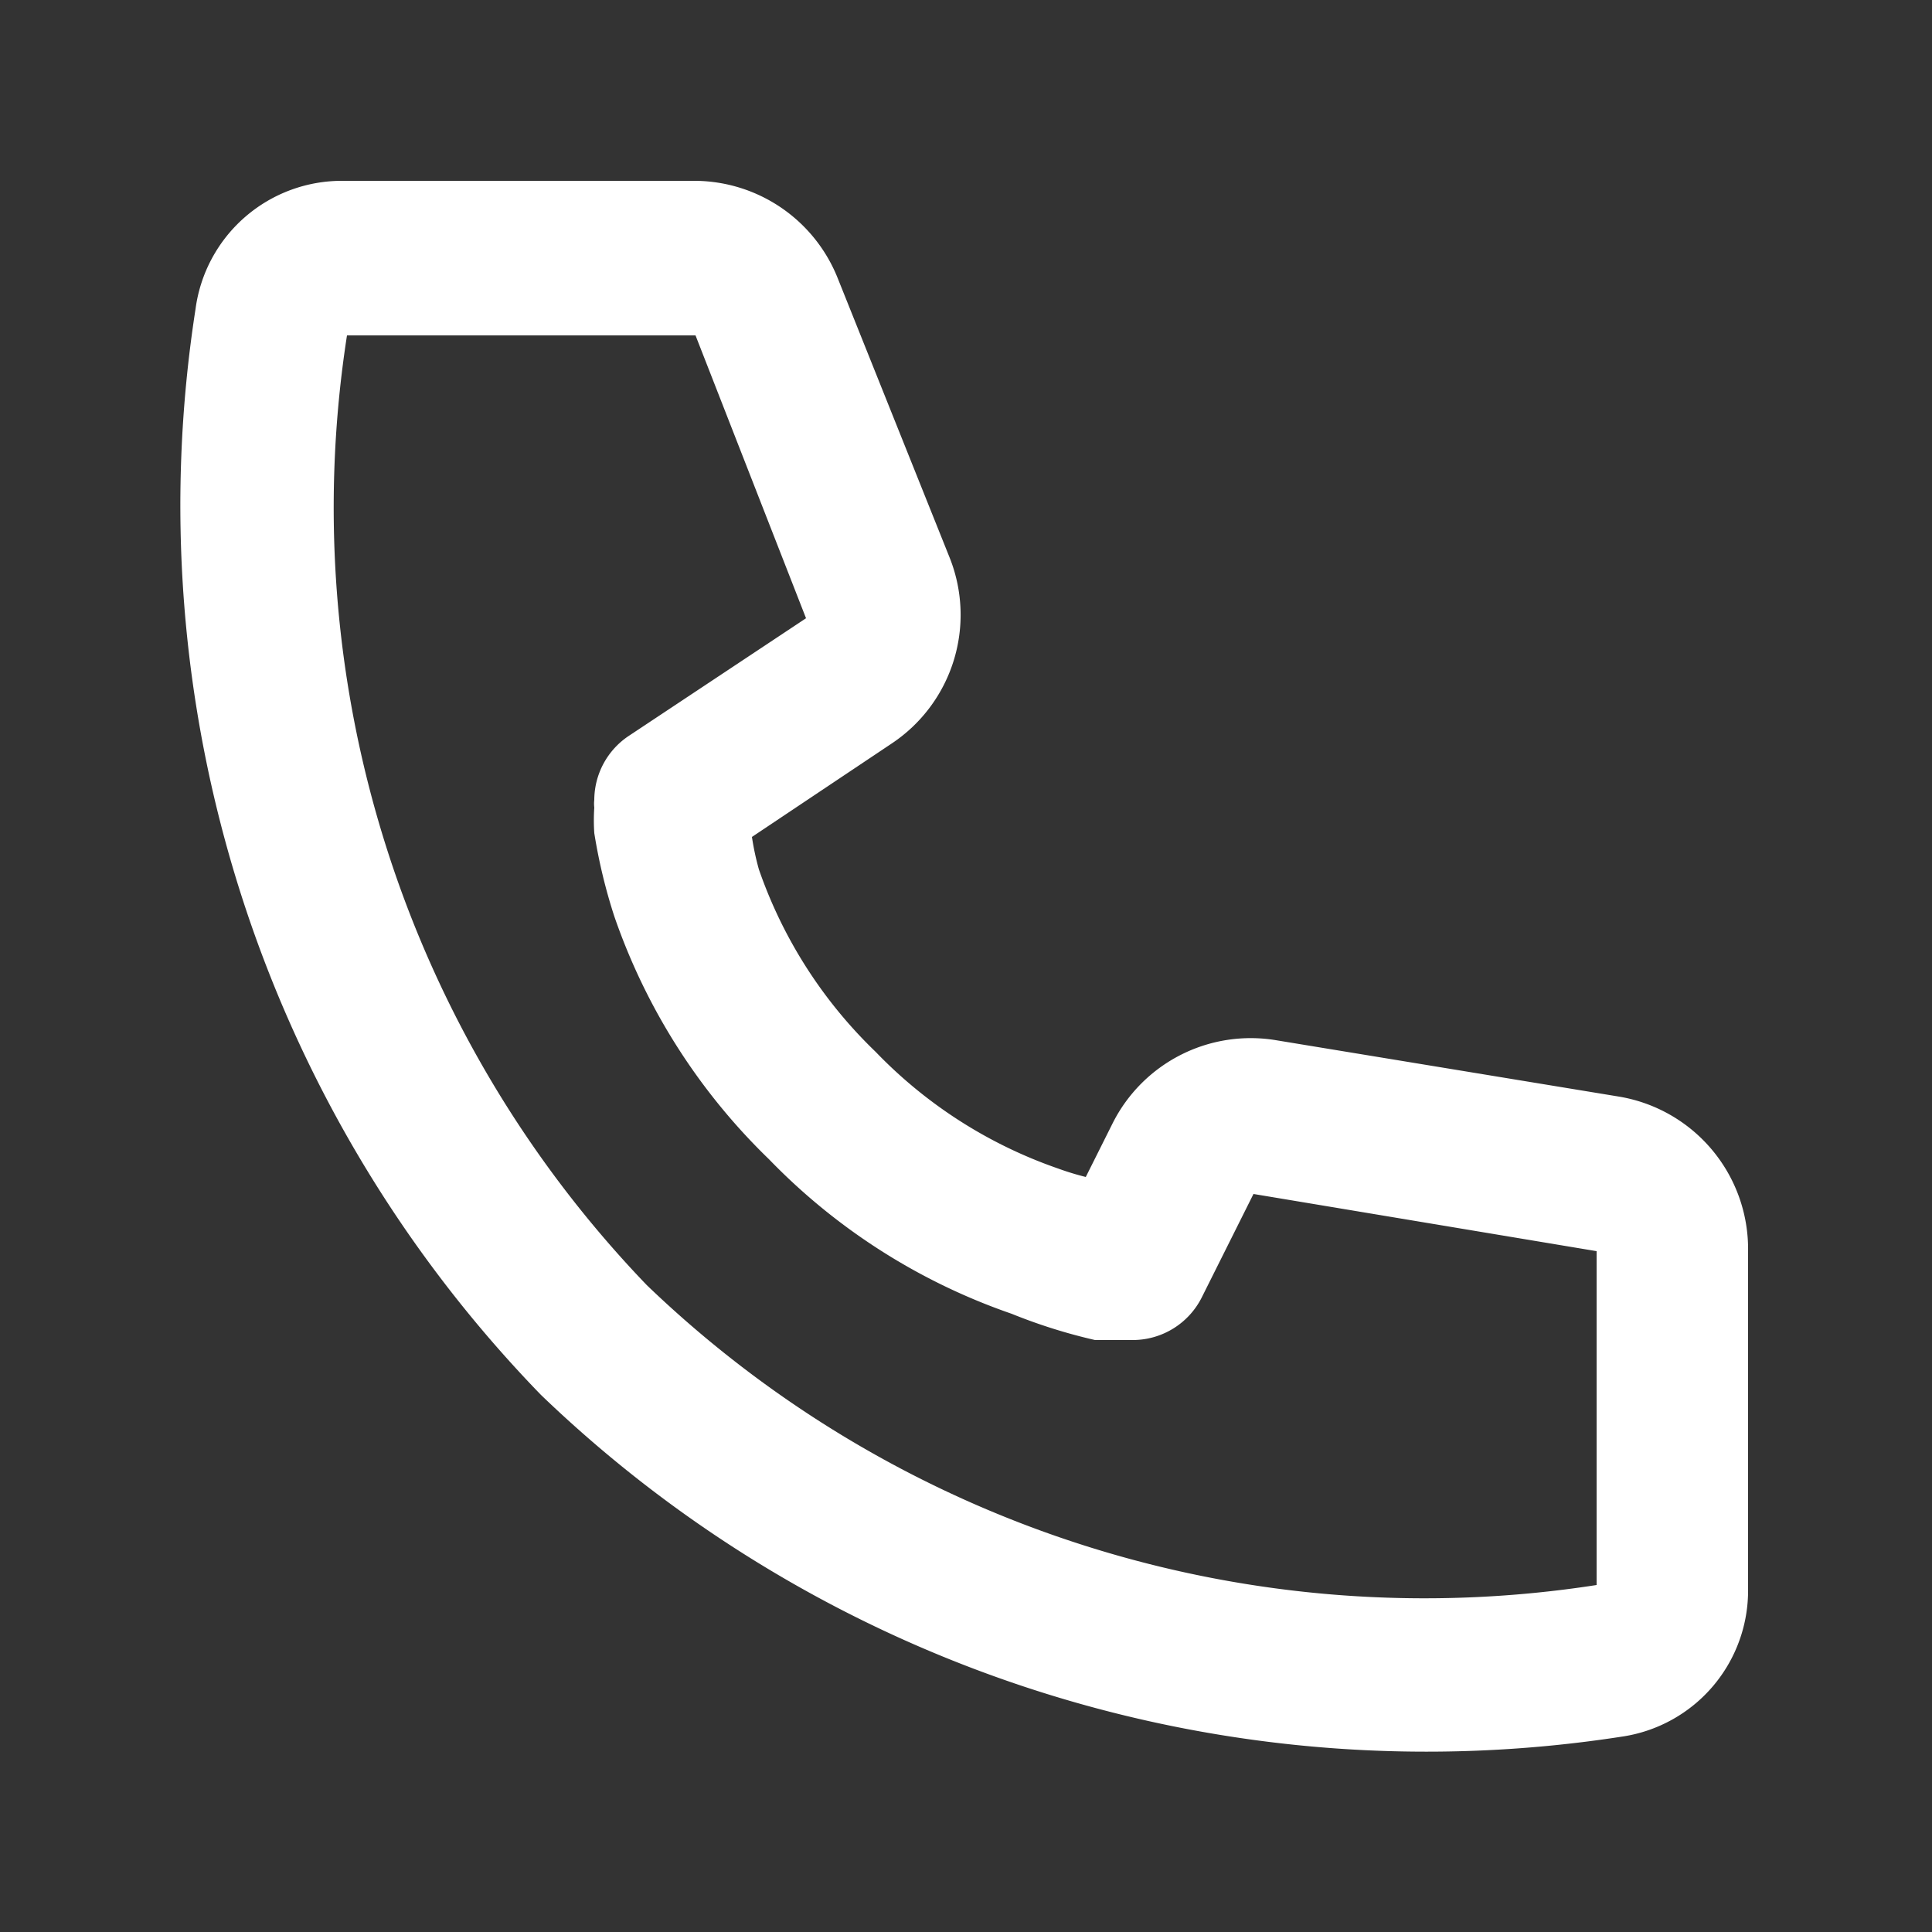 <svg id="Layer_1" data-name="Layer 1" xmlns="http://www.w3.org/2000/svg" viewBox="0 0 25 25"><rect x="0" y="0" width="25" height="25" fill="#333333" stroke="none"/><defs><style>.cls-1{fill:#ffffff;fill-rule:evenodd;}</style></defs><path class="cls-1" d="M4.49,4.34A14.52,14.52,0,0,0,8.37,16.63a14.52,14.52,0,0,0,12.29,3.88V16.19l-4.44-.74-.67,1.34a1,1,0,0,1-.89.55v0H14.5l-.33,0A7.06,7.06,0,0,1,13.09,17a8,8,0,0,1-3.14-2,8,8,0,0,1-2-3.14,7.06,7.06,0,0,1-.26-1.08,2.48,2.48,0,0,1,0-.33.41.41,0,0,1,0-.1v0h0a1,1,0,0,1,.45-.83L10.43,8,9,4.34Zm5.24,6.49,1.81-1.21a2,2,0,0,0,.75-2.4L10.84,3.6A2,2,0,0,0,9,2.34H4.44A1.91,1.91,0,0,0,2.53,4,16.53,16.53,0,0,0,7,18.05,16.53,16.53,0,0,0,21,22.47a1.91,1.91,0,0,0,1.62-1.91V16.19a2,2,0,0,0-1.67-2l-4.44-.73a2,2,0,0,0-2.11,1.07l-.35.7a3.55,3.55,0,0,1-.36-.11,6,6,0,0,1-2.36-1.51,6,6,0,0,1-1.51-2.36A3.45,3.45,0,0,1,9.73,10.83Z"/></svg>